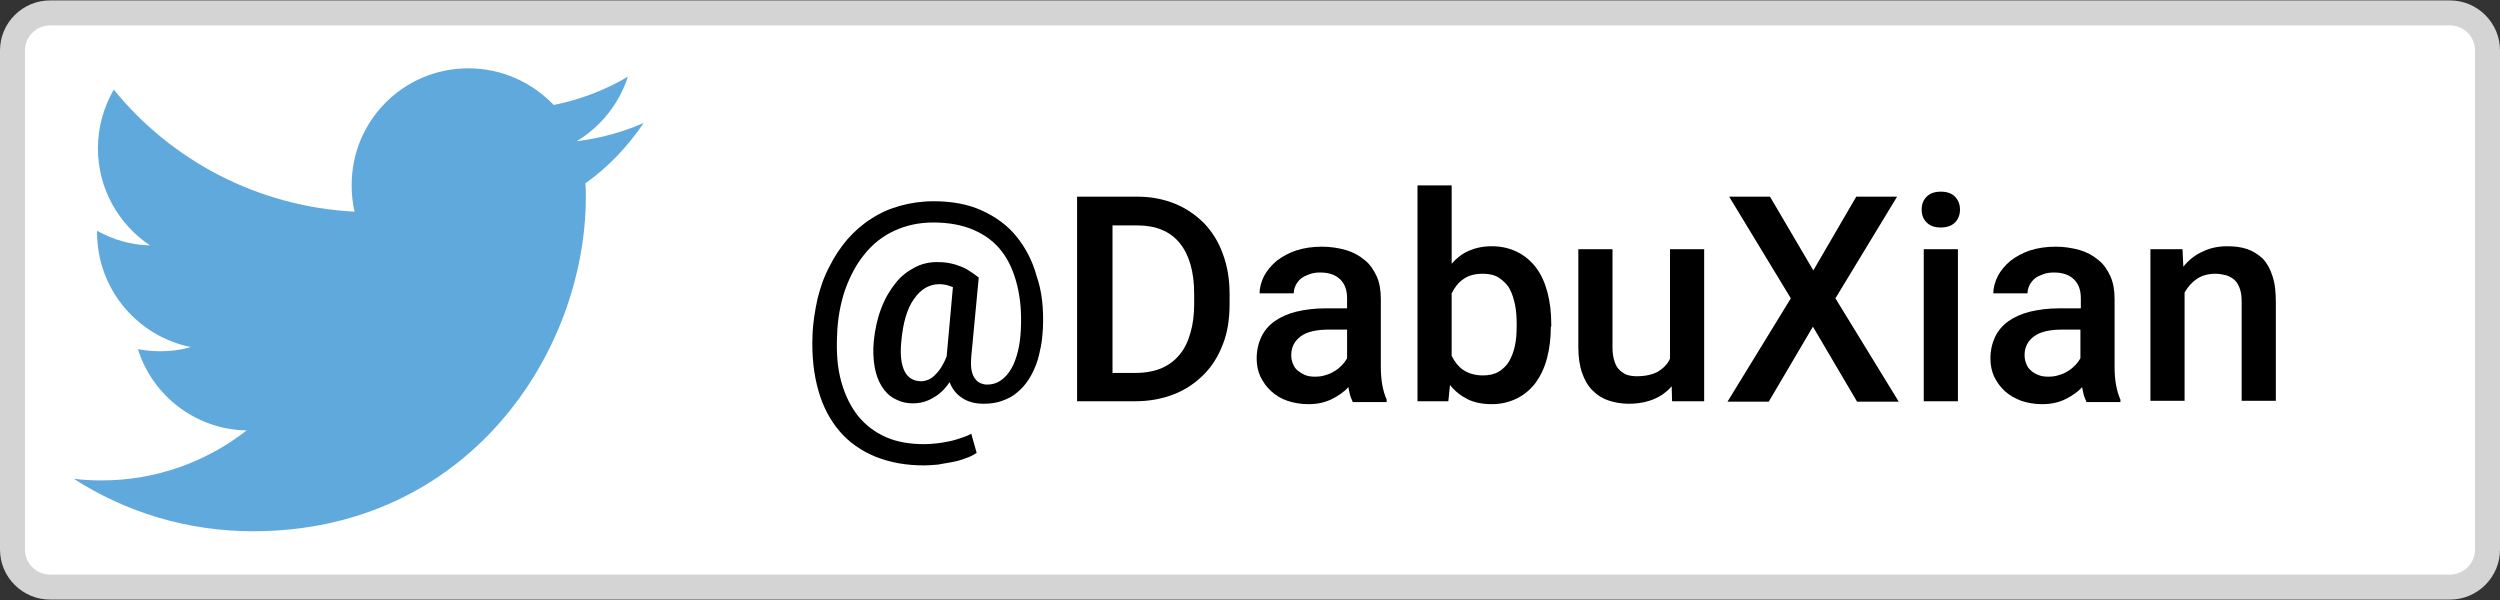 <?xml version="1.0" encoding="utf-8"?>
<!-- Generator: Adobe Illustrator 18.0.0, SVG Export Plug-In . SVG Version: 6.00 Build 0)  -->
<!DOCTYPE svg PUBLIC "-//W3C//DTD SVG 1.1//EN" "http://www.w3.org/Graphics/SVG/1.1/DTD/svg11.dtd">
<svg version="1.1" id="Layer_1" xmlns="http://www.w3.org/2000/svg" xmlns:xlink="http://www.w3.org/1999/xlink" x="0px" y="0px"
	 viewBox="0 0 600 144" enable-background="new 0 0 600 144" xml:space="preserve">
<rect x="0" y="0" width="600" height="144" fill="#333333" stroke="none"/>
<g>
	<path fill="#FFFFFF" d="M12,140.9c-5,0-9-4-9-9V12.1c0-5,4-9,9-9h576c5,0,9,4,9,9v119.8c0,5-4,9-9,9H12z"/>
	<path fill="#D4D4D4" d="M588,6.1c3.3,0,6,2.7,6,6v119.8c0,3.3-2.7,6-6,6H12c-3.3,0-6-2.7-6-6V12.1c0-3.3,2.7-6,6-6H588 M588,0.1H12
		c-6.6,0-12,5.4-12,12v119.8c0,6.6,5.4,12,12,12h576c6.6,0,12-5.4,12-12V12.1C600,5.5,594.6,0.1,588,0.1L588,0.1z"/>
</g>
<g>
	<path fill="#5FA9DD" d="M60.7,127.5c-15.8,0-30.6-4.6-43-12.6c2.2,0.3,4.4,0.4,6.7,0.4c13.1,0,25.2-4.5,34.8-12
		C47,103.1,36.6,95,33.1,83.8c1.7,0.3,3.5,0.5,5.3,0.5c2.6,0,5-0.3,7.4-1c-12.8-2.6-22.5-13.9-22.5-27.5c0-0.1,0-0.2,0-0.4
		c3.8,2.1,8.1,3.4,12.7,3.5c-7.5-5-12.5-13.6-12.5-23.3c0-5.1,1.4-9.9,3.8-14.1c13.8,17,34.5,28.1,57.8,29.3
		c-0.5-2.1-0.7-4.2-0.7-6.4c0-15.5,12.5-28,28-28c8.1,0,15.3,3.4,20.5,8.8c6.4-1.3,12.4-3.6,17.8-6.8c-2.1,6.5-6.5,12-12.3,15.5
		c5.7-0.7,11.1-2.2,16.1-4.4c-3.8,5.6-8.5,10.6-14,14.5c0.1,1.2,0.1,2.4,0.1,3.6C140.4,84.8,112.2,127.5,60.7,127.5"/>
</g>
<g>
	<path d="M250.3,78.8c-0.1,1.5-0.2,2.9-0.5,4.4c-0.3,1.5-0.6,2.9-1.1,4.2s-1.1,2.6-1.9,3.8c-0.8,1.2-1.7,2.2-2.7,3
		c-1,0.9-2.2,1.5-3.6,2c-1.3,0.5-2.9,0.7-4.5,0.7c-2,0-3.8-0.5-5.1-1.4c-1.4-0.9-2.4-2.2-3-3.8c-1.1,1.7-2.5,3-4,3.8
		c-1.5,0.9-3.1,1.3-4.8,1.3s-3.1-0.4-4.4-1.1c-1.3-0.7-2.3-1.7-3.1-3c-0.8-1.3-1.4-2.9-1.7-4.7c-0.3-1.8-0.4-3.9-0.2-6.1
		c0.3-2.9,0.9-5.6,1.8-7.9c0.9-2.4,2.1-4.4,3.4-6c1.3-1.7,2.9-2.9,4.6-3.8c1.7-0.9,3.5-1.3,5.3-1.3c1.3,0,2.4,0.1,3.3,0.3
		c1,0.2,1.8,0.5,2.6,0.8s1.5,0.7,2.2,1.2c0.7,0.4,1.3,0.9,2,1.4l-1.8,19c-0.1,1.4-0.1,2.5,0.1,3.4c0.2,0.9,0.5,1.5,0.9,2
		c0.4,0.5,0.8,0.8,1.3,1c0.5,0.2,1,0.3,1.5,0.3c1.2,0,2.3-0.3,3.3-1c1-0.7,1.8-1.6,2.5-2.8c0.7-1.2,1.2-2.6,1.6-4.2s0.6-3.3,0.7-5.2
		c0.2-4-0.1-7.5-0.9-10.7c-0.8-3.2-2-5.9-3.7-8.1c-1.7-2.2-3.9-3.9-6.7-5.1c-2.7-1.2-6-1.8-9.7-1.8c-3.5,0-6.6,0.7-9.4,2
		c-2.8,1.3-5.2,3.2-7.1,5.6c-2,2.4-3.5,5.3-4.7,8.6c-1.1,3.3-1.8,7-1.9,10.9c-0.2,4.2,0.1,7.9,1,11.1c0.9,3.2,2.2,5.9,4,8.2
		c1.8,2.2,4,3.9,6.7,5.1s5.8,1.7,9.3,1.7c1,0,2-0.1,3-0.2c1-0.1,2-0.3,3-0.5c1-0.2,1.9-0.5,2.8-0.8s1.7-0.6,2.4-1l1.3,4.6
		c-0.8,0.5-1.7,1-2.7,1.3c-1,0.4-2.1,0.7-3.2,0.9c-1.1,0.2-2.2,0.4-3.4,0.6c-1.2,0.1-2.3,0.2-3.3,0.2c-4.4,0-8.2-0.7-11.7-2.1
		c-3.4-1.4-6.3-3.4-8.6-6.1c-2.3-2.7-4-5.9-5.1-9.8c-1.1-3.9-1.6-8.2-1.4-13.2c0.1-3.1,0.6-6,1.2-8.8c0.7-2.8,1.6-5.4,2.9-7.8
		c1.2-2.4,2.6-4.5,4.3-6.5c1.7-1.9,3.6-3.6,5.7-4.9c2.1-1.4,4.4-2.4,6.9-3.1c2.5-0.7,5.2-1.1,8.1-1.1c4.3,0,8.2,0.7,11.5,2.2
		c3.3,1.5,6.1,3.5,8.3,6.2c2.2,2.7,3.9,5.9,4.9,9.6C250.1,70,250.5,74.2,250.3,78.8z M216.3,82.1c-0.3,3.1,0,5.4,0.8,7
		c0.8,1.6,2.2,2.4,4,2.4c0.5,0,1-0.1,1.5-0.3s1.1-0.5,1.6-1c0.5-0.5,1.1-1.1,1.6-1.9s1-1.7,1.4-2.8l1.5-16.6c-0.5-0.2-1-0.3-1.5-0.5
		c-0.6-0.1-1.1-0.2-1.7-0.2c-2.5,0-4.5,1.2-6.1,3.5C217.7,74,216.7,77.5,216.3,82.1z"/>
	<path d="M258.5,96.3V47.2H273c3.3,0,6.3,0.6,9,1.7c2.7,1.1,5,2.7,7,4.7c1.9,2,3.5,4.5,4.5,7.4c1.1,2.9,1.6,6.1,1.6,9.6V73
		c0,3.6-0.5,6.8-1.6,9.6c-1.1,2.9-2.6,5.3-4.6,7.3c-2,2-4.3,3.6-7.1,4.7s-5.9,1.7-9.3,1.7H258.5z M267,54.1v35.4h5.6
		c2.3,0,4.4-0.4,6.1-1.1c1.8-0.8,3.2-1.8,4.4-3.3c1.2-1.4,2-3.1,2.6-5.2c0.6-2,0.9-4.4,0.9-6.9v-2.5c0-5.3-1.2-9.4-3.5-12.2
		c-2.3-2.8-5.7-4.2-10.1-4.2H267z"/>
	<path d="M324.6,96.3c-0.2-0.4-0.4-0.9-0.6-1.5c-0.1-0.6-0.3-1.2-0.4-1.9c-0.5,0.6-1.1,1.1-1.8,1.6c-0.7,0.5-1.4,0.9-2.2,1.3
		c-0.8,0.4-1.7,0.7-2.6,0.9c-0.9,0.2-1.9,0.3-3,0.3c-1.8,0-3.5-0.3-5-0.8s-2.8-1.3-3.9-2.3c-1.1-1-1.9-2.1-2.6-3.5
		c-0.6-1.3-0.9-2.8-0.9-4.3c0-2,0.4-3.7,1.1-5.2c0.7-1.5,1.8-2.8,3.2-3.8c1.4-1,3.2-1.8,5.2-2.3c2.1-0.5,4.4-0.8,7-0.8h5.2v-2.4
		c0-1.9-0.5-3.4-1.6-4.5c-1.1-1.1-2.7-1.7-4.8-1.7c-1,0-1.8,0.1-2.6,0.4c-0.8,0.3-1.5,0.6-2,1s-1,1-1.3,1.6c-0.3,0.6-0.5,1.3-0.5,2
		h-8.2c0-1.4,0.4-2.8,1.1-4.2c0.7-1.3,1.7-2.5,3-3.6c1.3-1,2.9-1.9,4.7-2.5c1.9-0.6,3.9-0.9,6.2-0.9c2,0,3.9,0.3,5.7,0.8
		c1.7,0.5,3.2,1.3,4.5,2.4c1.3,1,2.2,2.4,2.9,3.9s1,3.4,1,5.5v16.2c0,3.3,0.5,5.9,1.4,7.9v0.6H324.6z M315.6,90.4
		c0.9,0,1.8-0.1,2.6-0.4c0.8-0.2,1.6-0.6,2.2-1c0.7-0.4,1.2-0.9,1.7-1.4c0.5-0.5,0.9-1.1,1.2-1.6v-6.9H319c-3,0-5.3,0.5-6.8,1.6
		c-1.5,1.1-2.3,2.6-2.3,4.5c0,0.7,0.1,1.4,0.4,2.1s0.6,1.2,1.1,1.6s1.1,0.8,1.8,1.1C313.9,90.3,314.7,90.4,315.6,90.4z"/>
	<path d="M372.2,78.4c0,2.7-0.3,5.2-0.9,7.5c-0.6,2.3-1.5,4.2-2.7,5.9c-1.2,1.6-2.7,2.9-4.5,3.8c-1.8,0.9-3.8,1.4-6.1,1.4
		c-2.2,0-4.2-0.4-5.8-1.2s-3-1.9-4.2-3.4l-0.4,3.9h-7.4V44.5h8.2v18.8c1.1-1.3,2.5-2.4,4.1-3.1c1.6-0.7,3.4-1.1,5.5-1.1
		c2.4,0,4.4,0.5,6.2,1.4c1.8,0.9,3.3,2.2,4.5,3.8s2.1,3.6,2.7,5.9c0.6,2.3,0.9,4.8,0.9,7.5V78.4z M364,77.7c0-1.6-0.1-3.1-0.4-4.6
		c-0.3-1.4-0.7-2.7-1.3-3.8c-0.6-1.1-1.5-1.9-2.5-2.6s-2.4-1-3.9-1c-1.9,0-3.5,0.4-4.7,1.3c-1.2,0.8-2.1,2-2.8,3.4v15
		c0.7,1.4,1.6,2.6,2.8,3.4s2.8,1.3,4.7,1.3c1.5,0,2.8-0.3,3.8-0.9c1-0.6,1.9-1.5,2.5-2.5c0.6-1.1,1.1-2.3,1.4-3.8
		c0.3-1.4,0.4-3,0.4-4.7V77.7z"/>
	<path d="M401.2,92.7c-1.1,1.3-2.6,2.4-4.3,3.1s-3.7,1.1-6,1.1c-1.8,0-3.4-0.3-4.9-0.8c-1.5-0.5-2.7-1.3-3.8-2.4
		c-1.1-1.1-1.9-2.5-2.5-4.2c-0.6-1.7-0.9-3.8-0.9-6.2V59.8h8.2v23.7c0,1.3,0.2,2.4,0.5,3.3c0.3,0.9,0.7,1.6,1.3,2.1s1.1,0.9,1.8,1.1
		c0.7,0.2,1.4,0.3,2.2,0.3c2.1,0,3.8-0.4,5.1-1.1c1.3-0.8,2.3-1.8,2.9-3.1V59.8h8.2v36.5h-7.7L401.2,92.7z"/>
	<path d="M435.2,64.9l10.3-17.7h9.8l-14.8,24.4l15.2,24.8h-10l-10.6-18l-10.6,18h-9.9l15.2-24.8L415,47.2h9.8L435.2,64.9z"/>
	<path d="M461.2,50.3c0-1.3,0.4-2.3,1.2-3.1c0.8-0.8,1.9-1.2,3.4-1.2c1.5,0,2.6,0.4,3.4,1.2s1.2,1.9,1.2,3.1c0,1.2-0.4,2.3-1.2,3.1
		c-0.8,0.8-2,1.2-3.4,1.2c-1.5,0-2.6-0.4-3.4-1.2C461.6,52.6,461.2,51.6,461.2,50.3z M469.9,96.3h-8.2V59.8h8.2V96.3z"/>
	<path d="M500.7,96.3c-0.2-0.4-0.4-0.9-0.6-1.5c-0.1-0.6-0.3-1.2-0.4-1.9c-0.5,0.6-1.1,1.1-1.8,1.6c-0.7,0.5-1.4,0.9-2.2,1.3
		c-0.8,0.4-1.7,0.7-2.6,0.9c-0.9,0.2-1.9,0.3-3,0.3c-1.8,0-3.5-0.3-5-0.8c-1.5-0.6-2.8-1.3-3.9-2.3c-1.1-1-1.9-2.1-2.6-3.5
		c-0.6-1.3-0.9-2.8-0.9-4.3c0-2,0.4-3.7,1.1-5.2c0.7-1.5,1.8-2.8,3.2-3.8c1.4-1,3.2-1.8,5.2-2.3c2.1-0.5,4.4-0.8,7-0.8h5.2v-2.4
		c0-1.9-0.5-3.4-1.6-4.5c-1.1-1.1-2.7-1.7-4.8-1.7c-1,0-1.8,0.1-2.6,0.4c-0.8,0.3-1.5,0.6-2,1s-1,1-1.3,1.6c-0.3,0.6-0.5,1.3-0.5,2
		h-8.2c0-1.4,0.4-2.8,1.1-4.2c0.7-1.3,1.7-2.5,3-3.6c1.3-1,2.9-1.9,4.7-2.5c1.9-0.6,3.9-0.9,6.2-0.9c2,0,3.9,0.3,5.7,0.8
		c1.7,0.5,3.2,1.3,4.5,2.4c1.3,1,2.2,2.4,2.9,3.9c0.7,1.6,1,3.4,1,5.5v16.2c0,3.3,0.5,5.9,1.4,7.9v0.6H500.7z M491.6,90.4
		c0.9,0,1.8-0.1,2.6-0.4c0.8-0.2,1.6-0.6,2.2-1c0.7-0.4,1.2-0.9,1.7-1.4c0.5-0.5,0.9-1.1,1.2-1.6v-6.9H495c-3,0-5.3,0.5-6.8,1.6
		c-1.5,1.1-2.3,2.6-2.3,4.5c0,0.7,0.1,1.4,0.4,2.1c0.2,0.6,0.6,1.2,1.1,1.6c0.5,0.5,1.1,0.8,1.8,1.1
		C489.9,90.3,490.7,90.4,491.6,90.4z"/>
	<path d="M523.8,59.8l0.2,4.2c1.3-1.6,2.8-2.8,4.6-3.6c1.8-0.9,3.8-1.3,6-1.3c1.8,0,3.3,0.2,4.8,0.7c1.4,0.5,2.6,1.3,3.7,2.3
		c1,1.1,1.8,2.5,2.3,4.2c0.6,1.7,0.8,3.8,0.8,6.3v23.6h-8.2V72.6c0-1.3-0.1-2.3-0.4-3.2c-0.3-0.9-0.7-1.6-1.2-2.1
		c-0.5-0.5-1.2-0.9-2-1.2c-0.8-0.2-1.7-0.4-2.7-0.4c-1.7,0-3.2,0.4-4.4,1.2c-1.2,0.8-2.2,1.9-3,3.3v26h-8.2V59.8H523.8z"/>
</g>
<g>
</g>
<g>
</g>
<g>
</g>
<g>
</g>
<g>
</g>
<g>
</g>
<g>
</g>
<g>
</g>
<g>
</g>
<g>
</g>
<g>
</g>
<g>
</g>
<g>
</g>
<g>
</g>
<g>
</g>
</svg>
